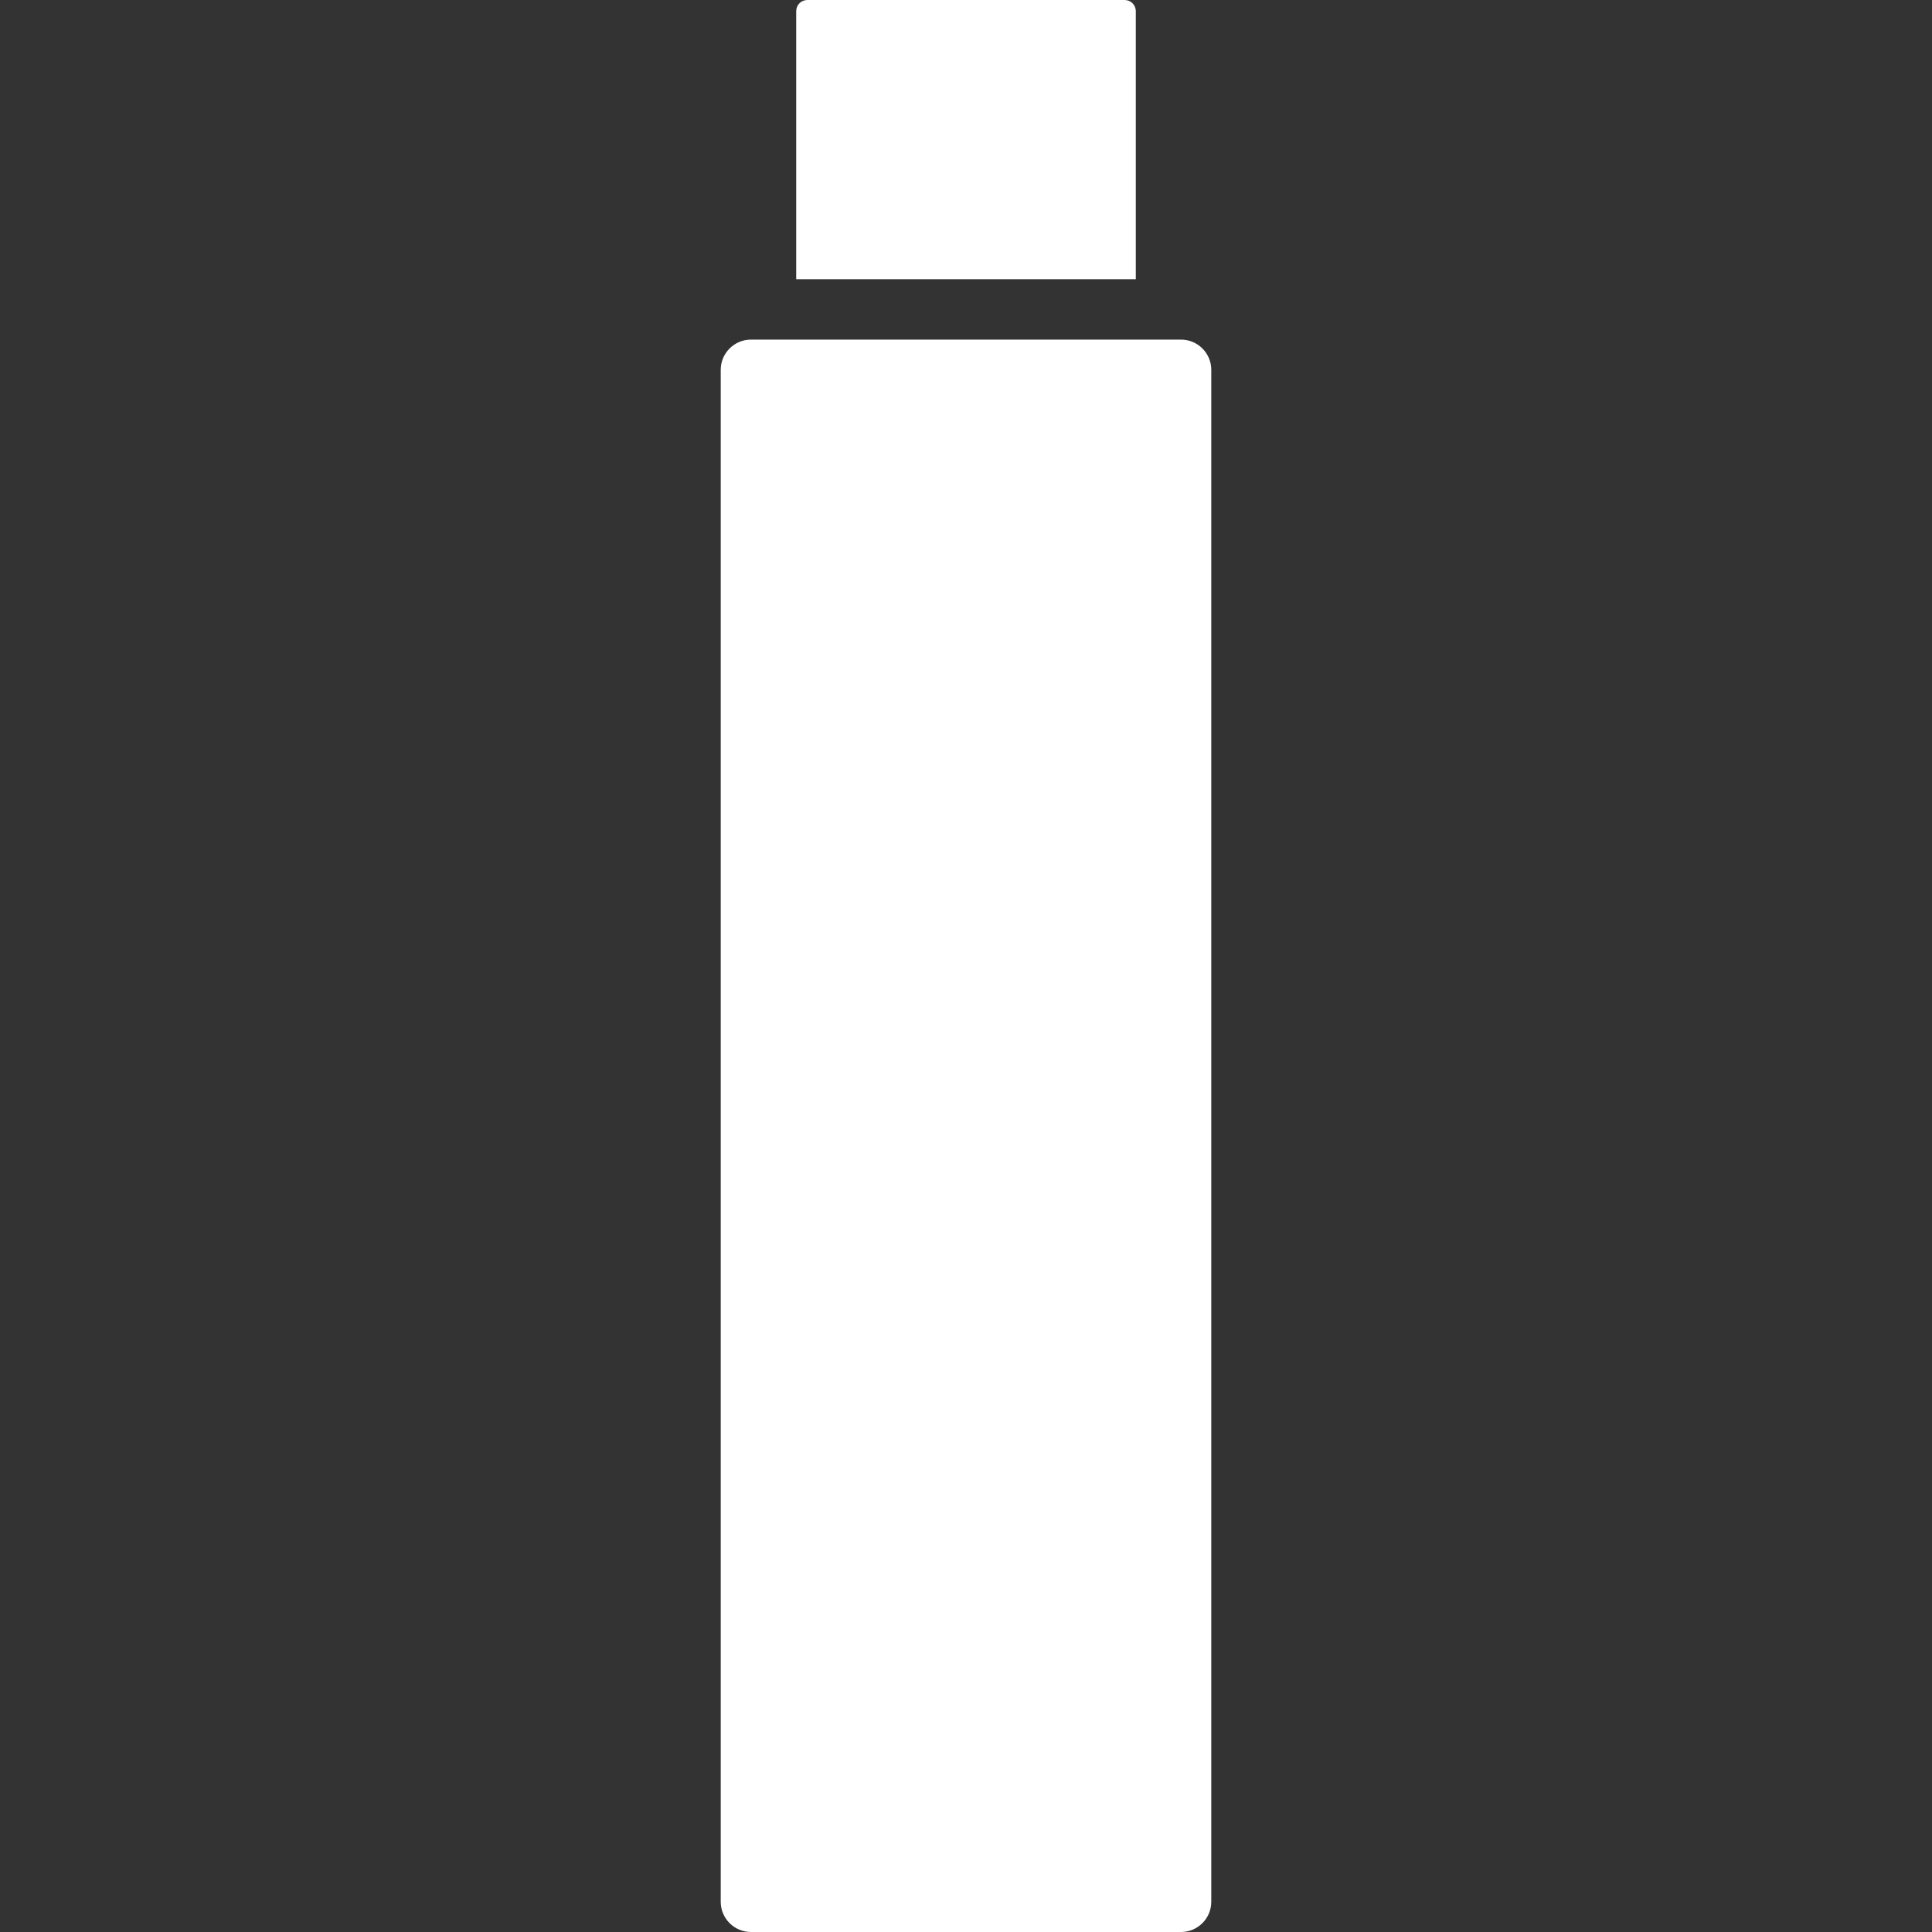 <svg xmlns="http://www.w3.org/2000/svg" viewBox="0 0 512 512" xml:space="preserve"><rect x="0" y="0" width="512" height="512" fill="#333333" stroke="none"/><path d="M211 74V3c0-1.7 1.3-3 3-3h84c1.7 0 3 1.3 3 3v71h-90zm102 16H199c-4.4 0-8 3.6-8 8v406c0 4.4 3.6 8 8 8h114c4.4 0 8-3.6 8-8V98c0-4.4-3.6-8-8-8z" fill="#fff"/></svg>